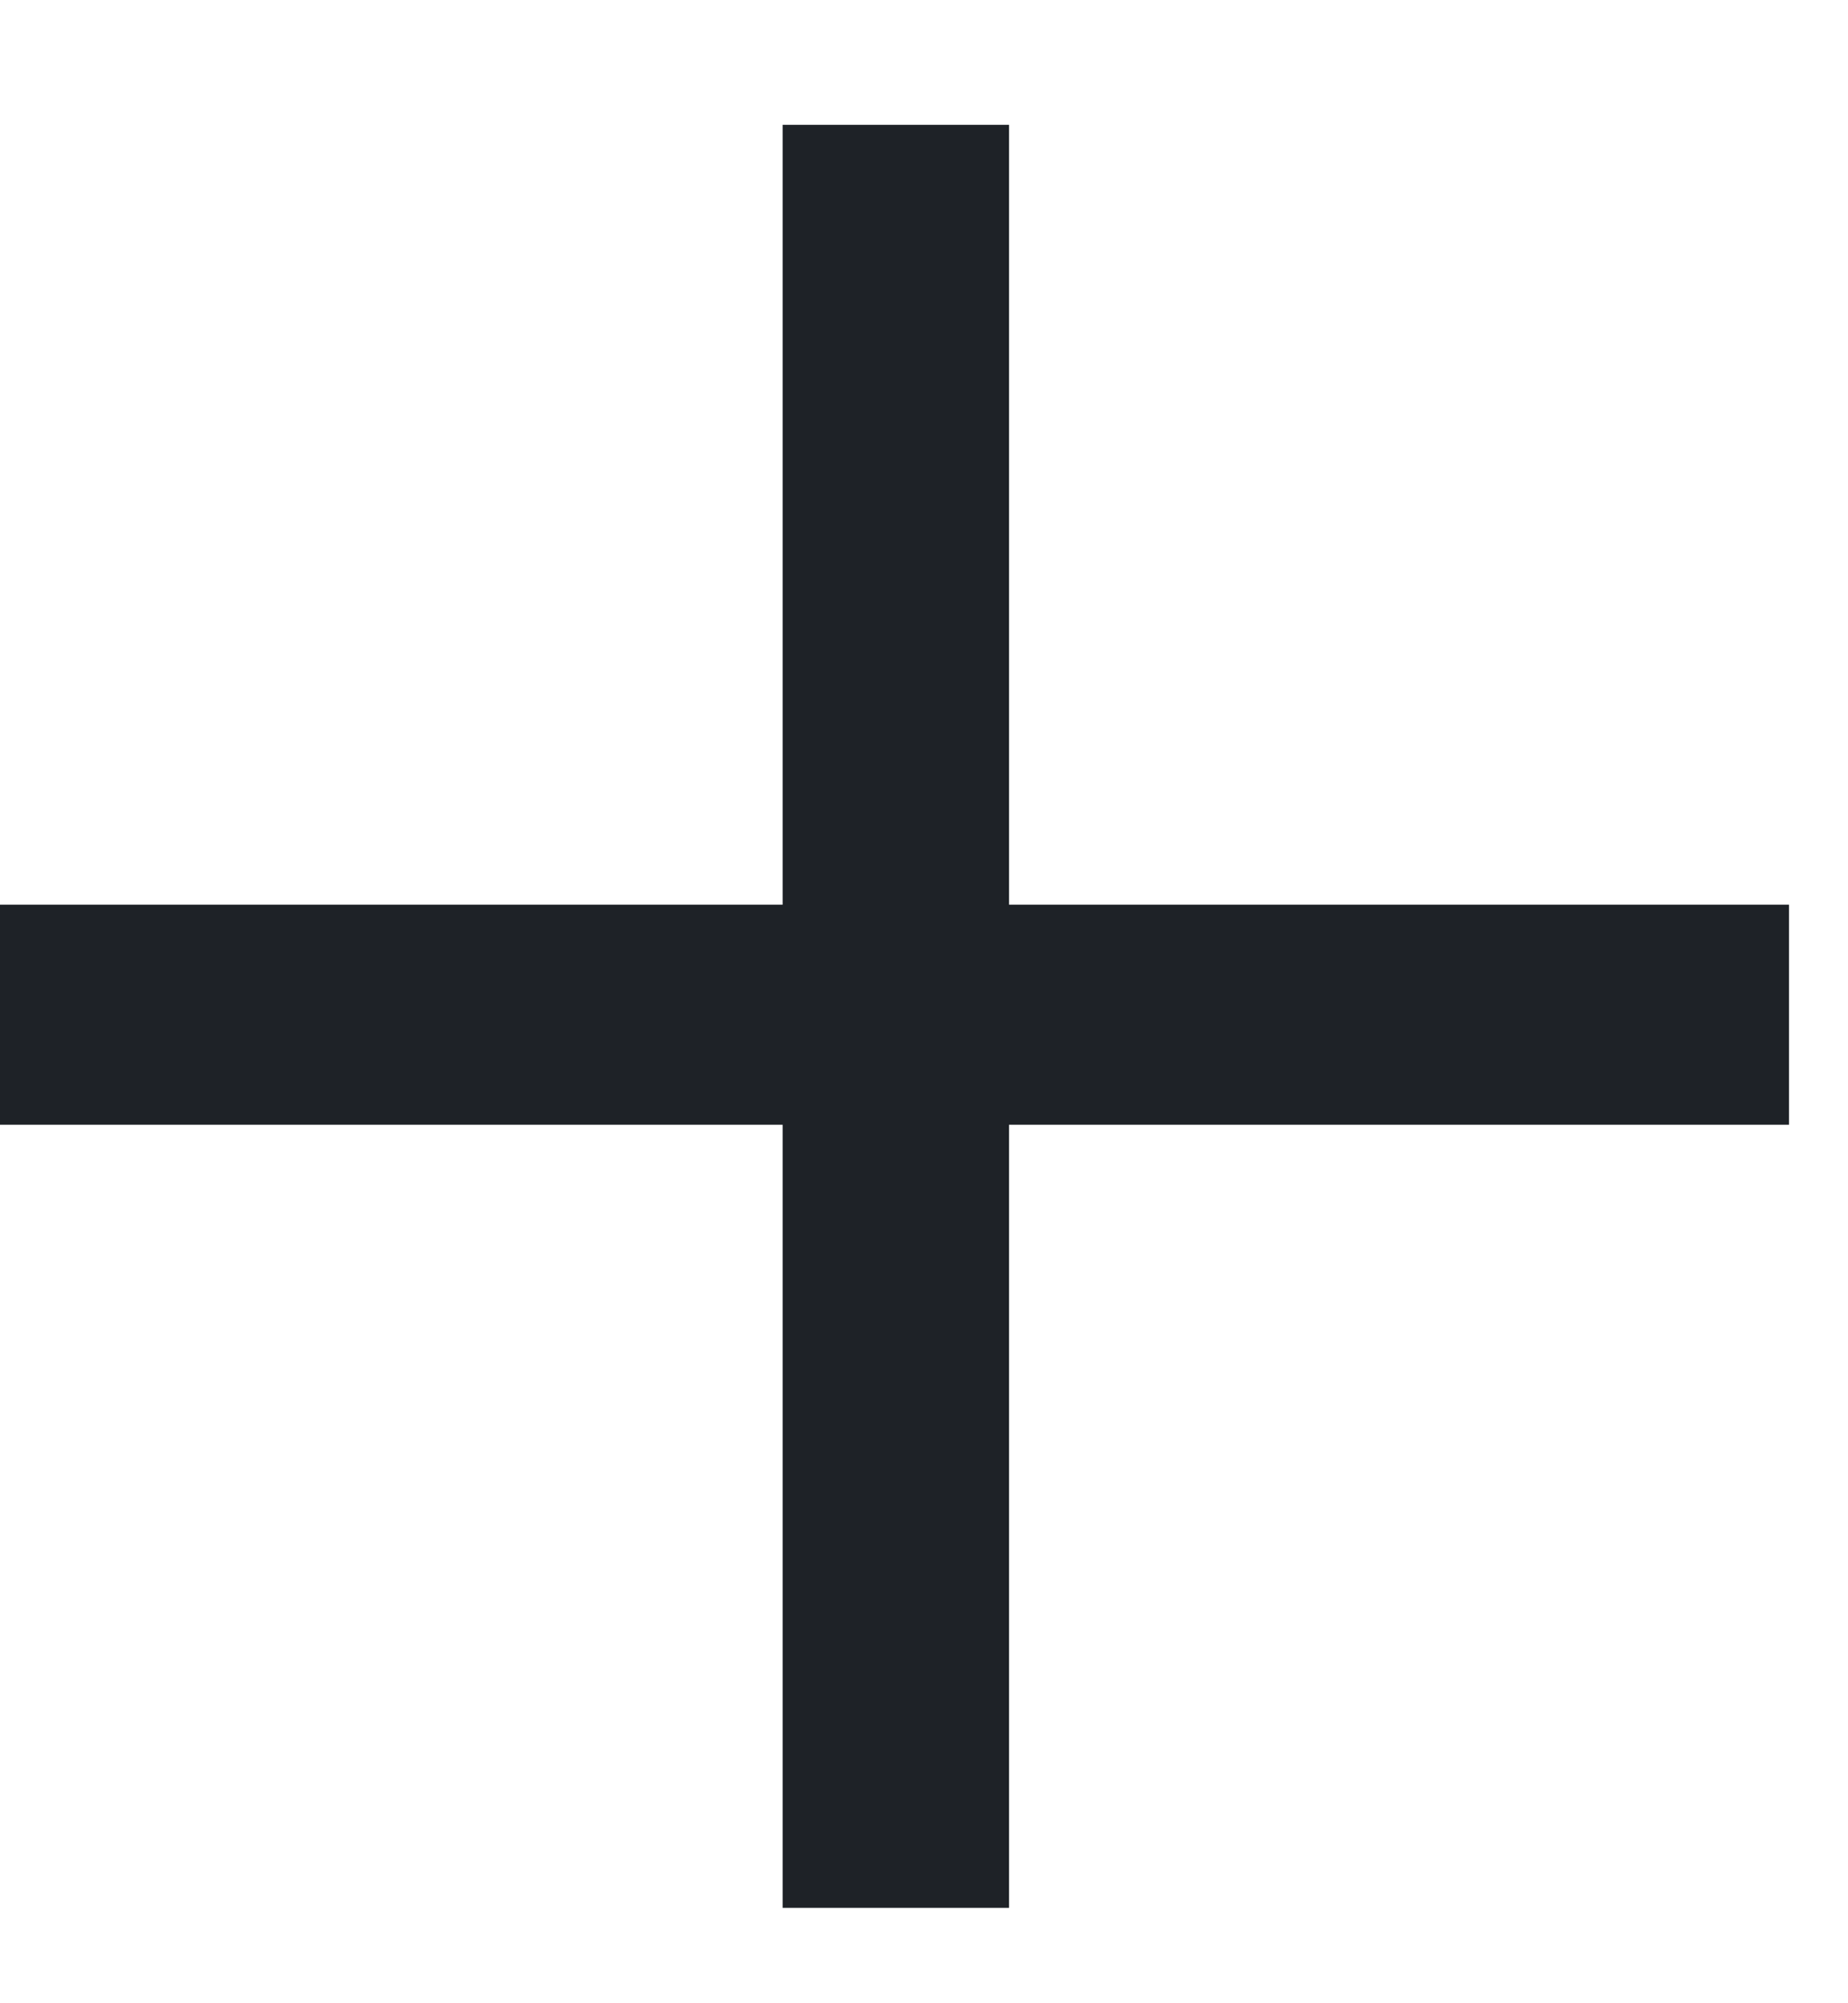 <svg width="12" height="13" viewBox="0 0 12 13" fill="none" xmlns="http://www.w3.org/2000/svg">
<path id="Vector" d="M6.552 7.299H11.617V5.871H6.552V0.81H5.082V5.871H0V7.299H5.082V12.381H6.552V7.299Z" fill="#1E2227"/>
</svg>
